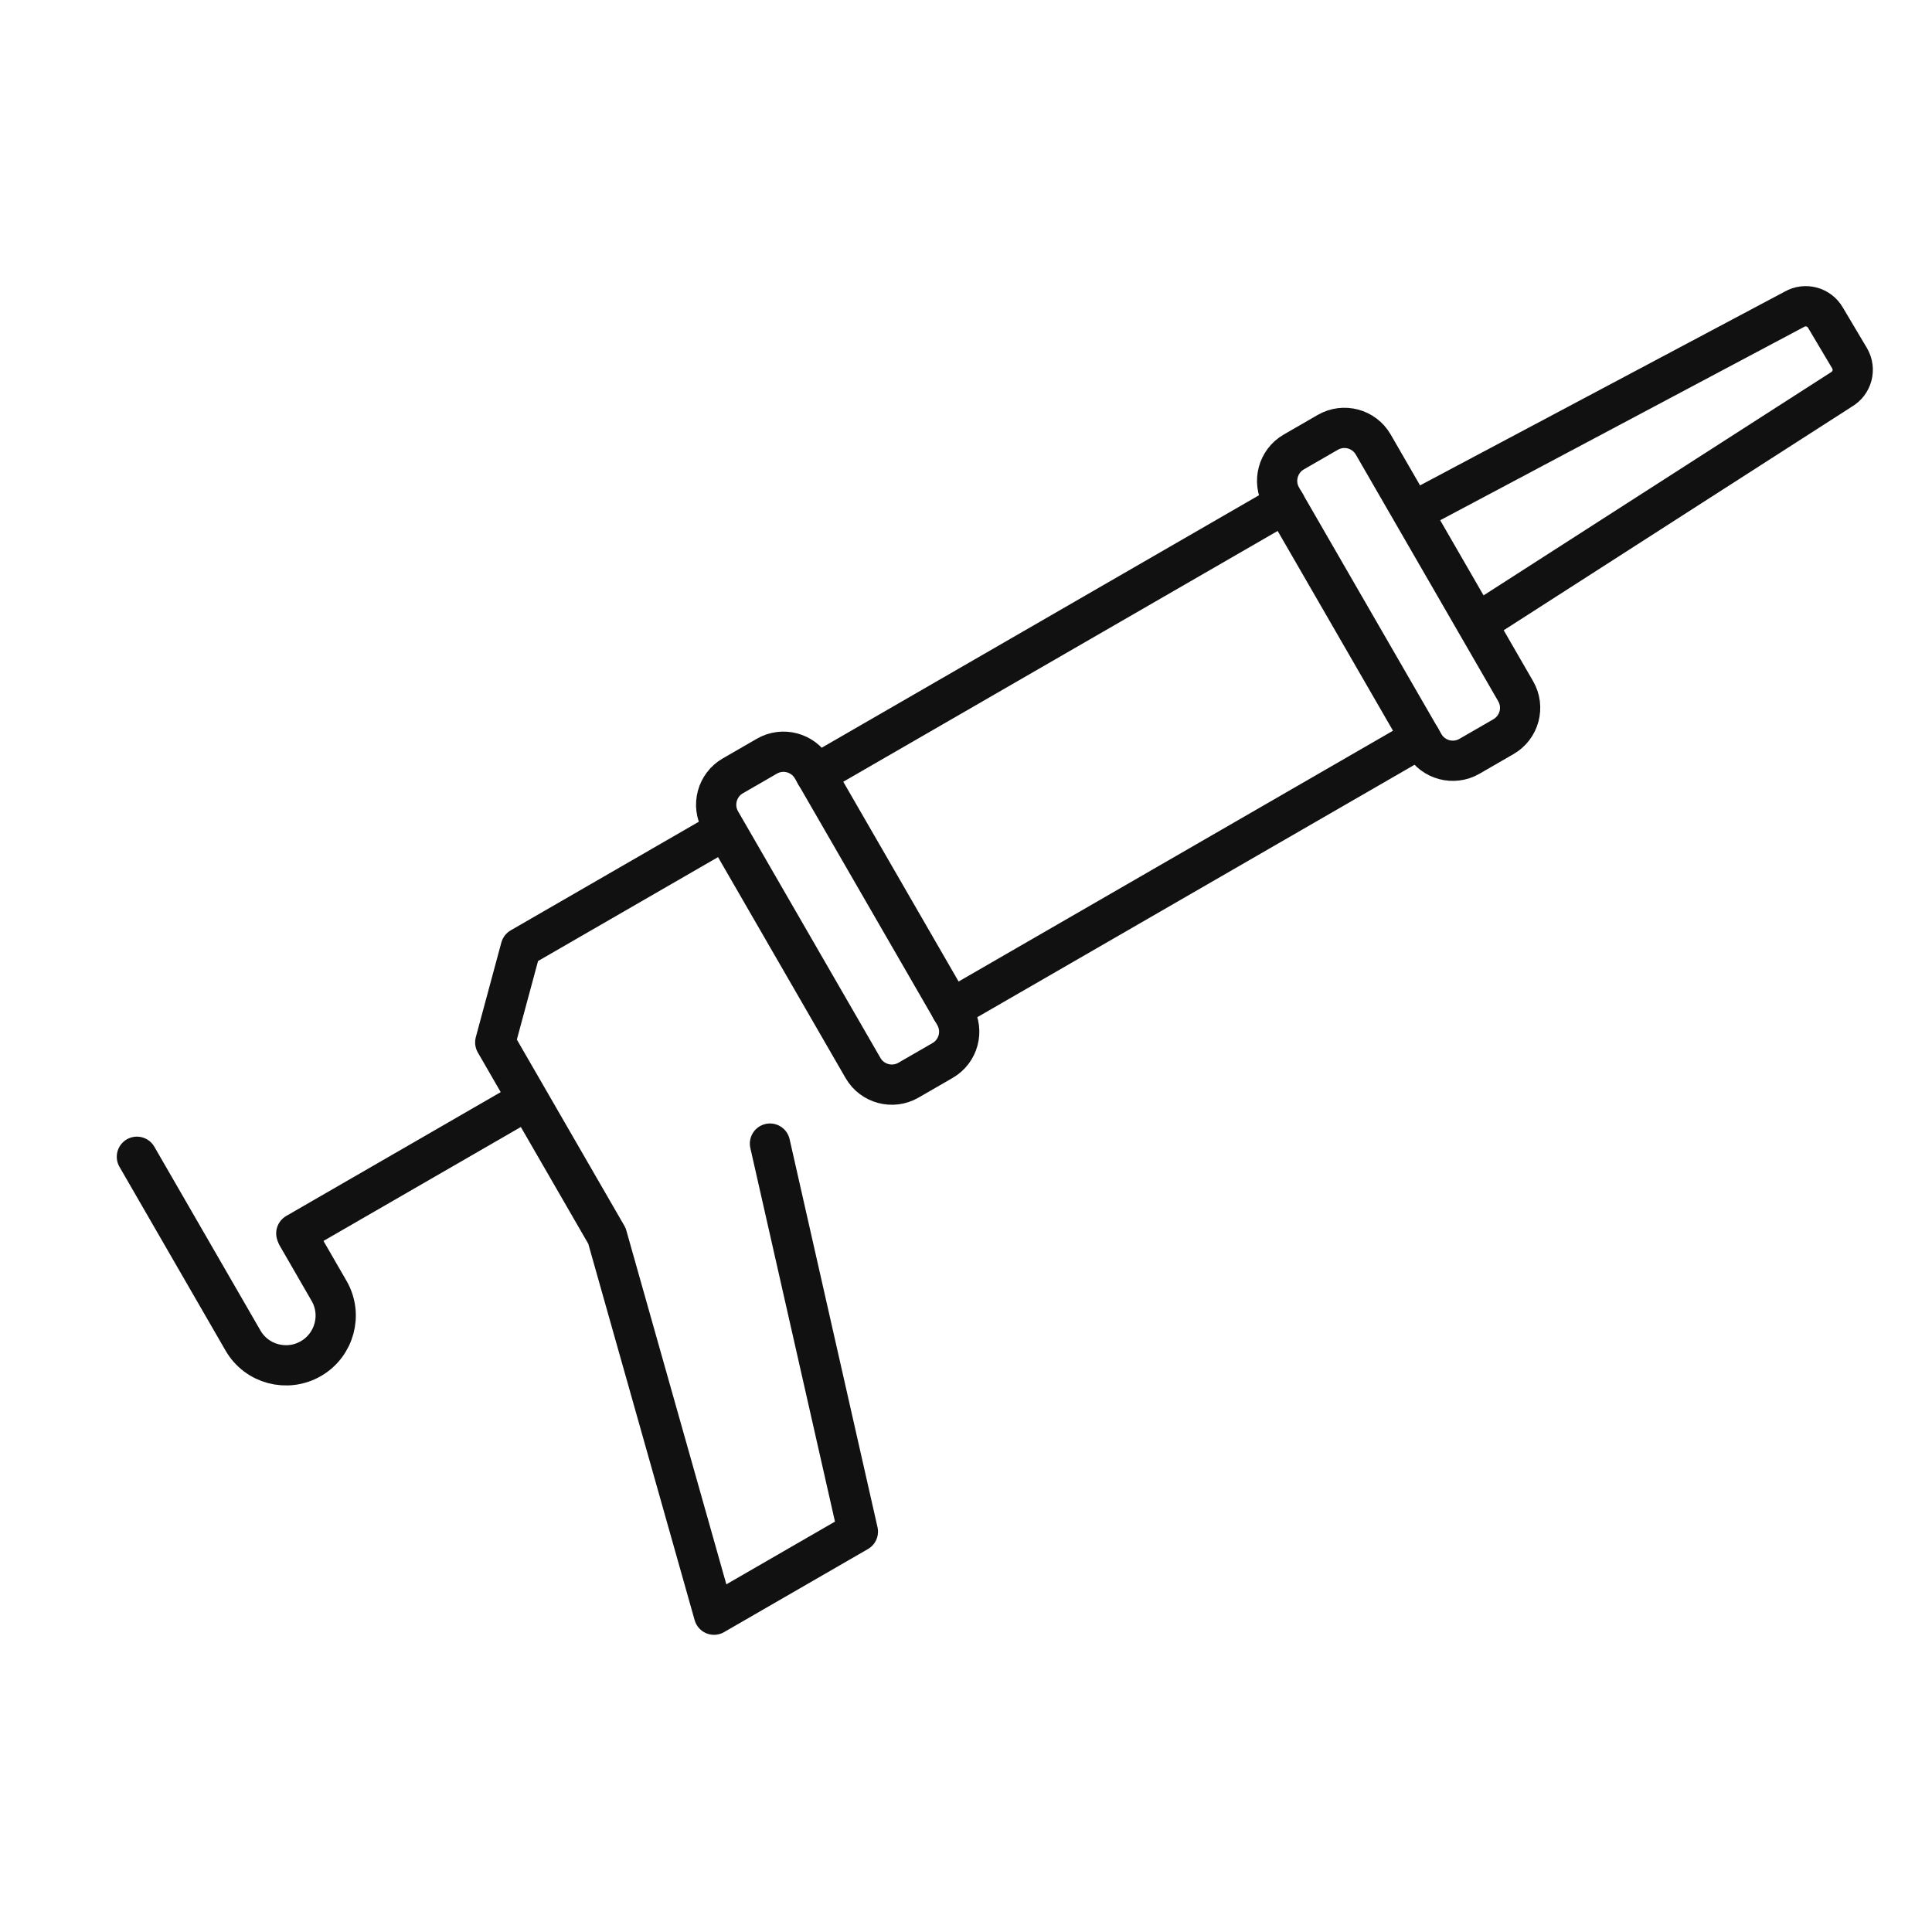 <?phpxml version="1.0" encoding="UTF-8"?>
<svg width="48px" height="48px" viewBox="0 0 48 48" version="1.1" xmlns="http://www.w3.org/2000/svg" xmlns:xlink="http://www.w3.org/1999/xlink">
    <title> Icons / Line / Glue</title>
    <g id="-Icons-/-Line-/-Glue" stroke="none" stroke-width="1" fill="none" fill-rule="evenodd" stroke-linecap="round">
        <g id="Group-17" transform="translate(27.5, 24) rotate(-30) translate(-27.5, -24) translate(3.5, 14.5)" stroke="#111111">
            <path d="M34.405,9.492 L35.38,9.492 C35.84,9.492 36.209,9.123 36.209,8.666 L36.209,1.588 C36.209,1.134 35.84,0.762 35.38,0.762 L34.405,0.762 C33.951,0.762 33.579,1.134 33.579,1.588 L33.579,8.666 C33.579,9.123 33.951,9.492 34.405,9.492 Z" id="Stroke-1"></path>
            <path d="M18.312,9.492 L19.291,9.492 C19.748,9.492 20.117,9.123 20.117,8.666 L20.117,1.588 C20.117,1.134 19.748,0.762 19.291,0.762 L18.312,0.762 C17.858,0.762 17.486,1.134 17.486,1.588 L17.486,8.666 C17.486,9.123 17.858,9.492 18.312,9.492 Z" id="Stroke-3"></path>
            <line x1="33.58" y1="1.761" x2="20.116" y2="1.761" id="Stroke-5"></line>
            <line x1="33.58" y1="8.492" x2="20.116" y2="8.492" id="Stroke-7"></line>
            <path d="M36.721,3.55 L46.948,3.91 C47.262,3.91 47.515,4.163 47.515,4.477 L47.53,5.654 C47.53,5.967 47.277,6.22 46.963,6.22 L36.721,6.705" id="Stroke-9" stroke-linejoin="round"></path>
            <polyline id="Stroke-11" stroke-linejoin="round" points="17.395 1.827 11.616 1.827 9.891 3.546 9.891 9.097 7.489 18.577 11.616 18.577 14.545 9.136"></polyline>
            <line x1="9.829" y1="5.184" x2="3.238" y2="5.184" id="Stroke-13" stroke-linejoin="round"></line>
            <path d="M3.229,5.253 L3.229,6.829 C3.229,7.509 2.674,8.06 1.995,8.06 C1.315,8.06 0.76,7.509 0.76,6.829 L0.76,1.555" id="Stroke-15" stroke-linejoin="round"></path>
        </g>
    </g>
</svg>